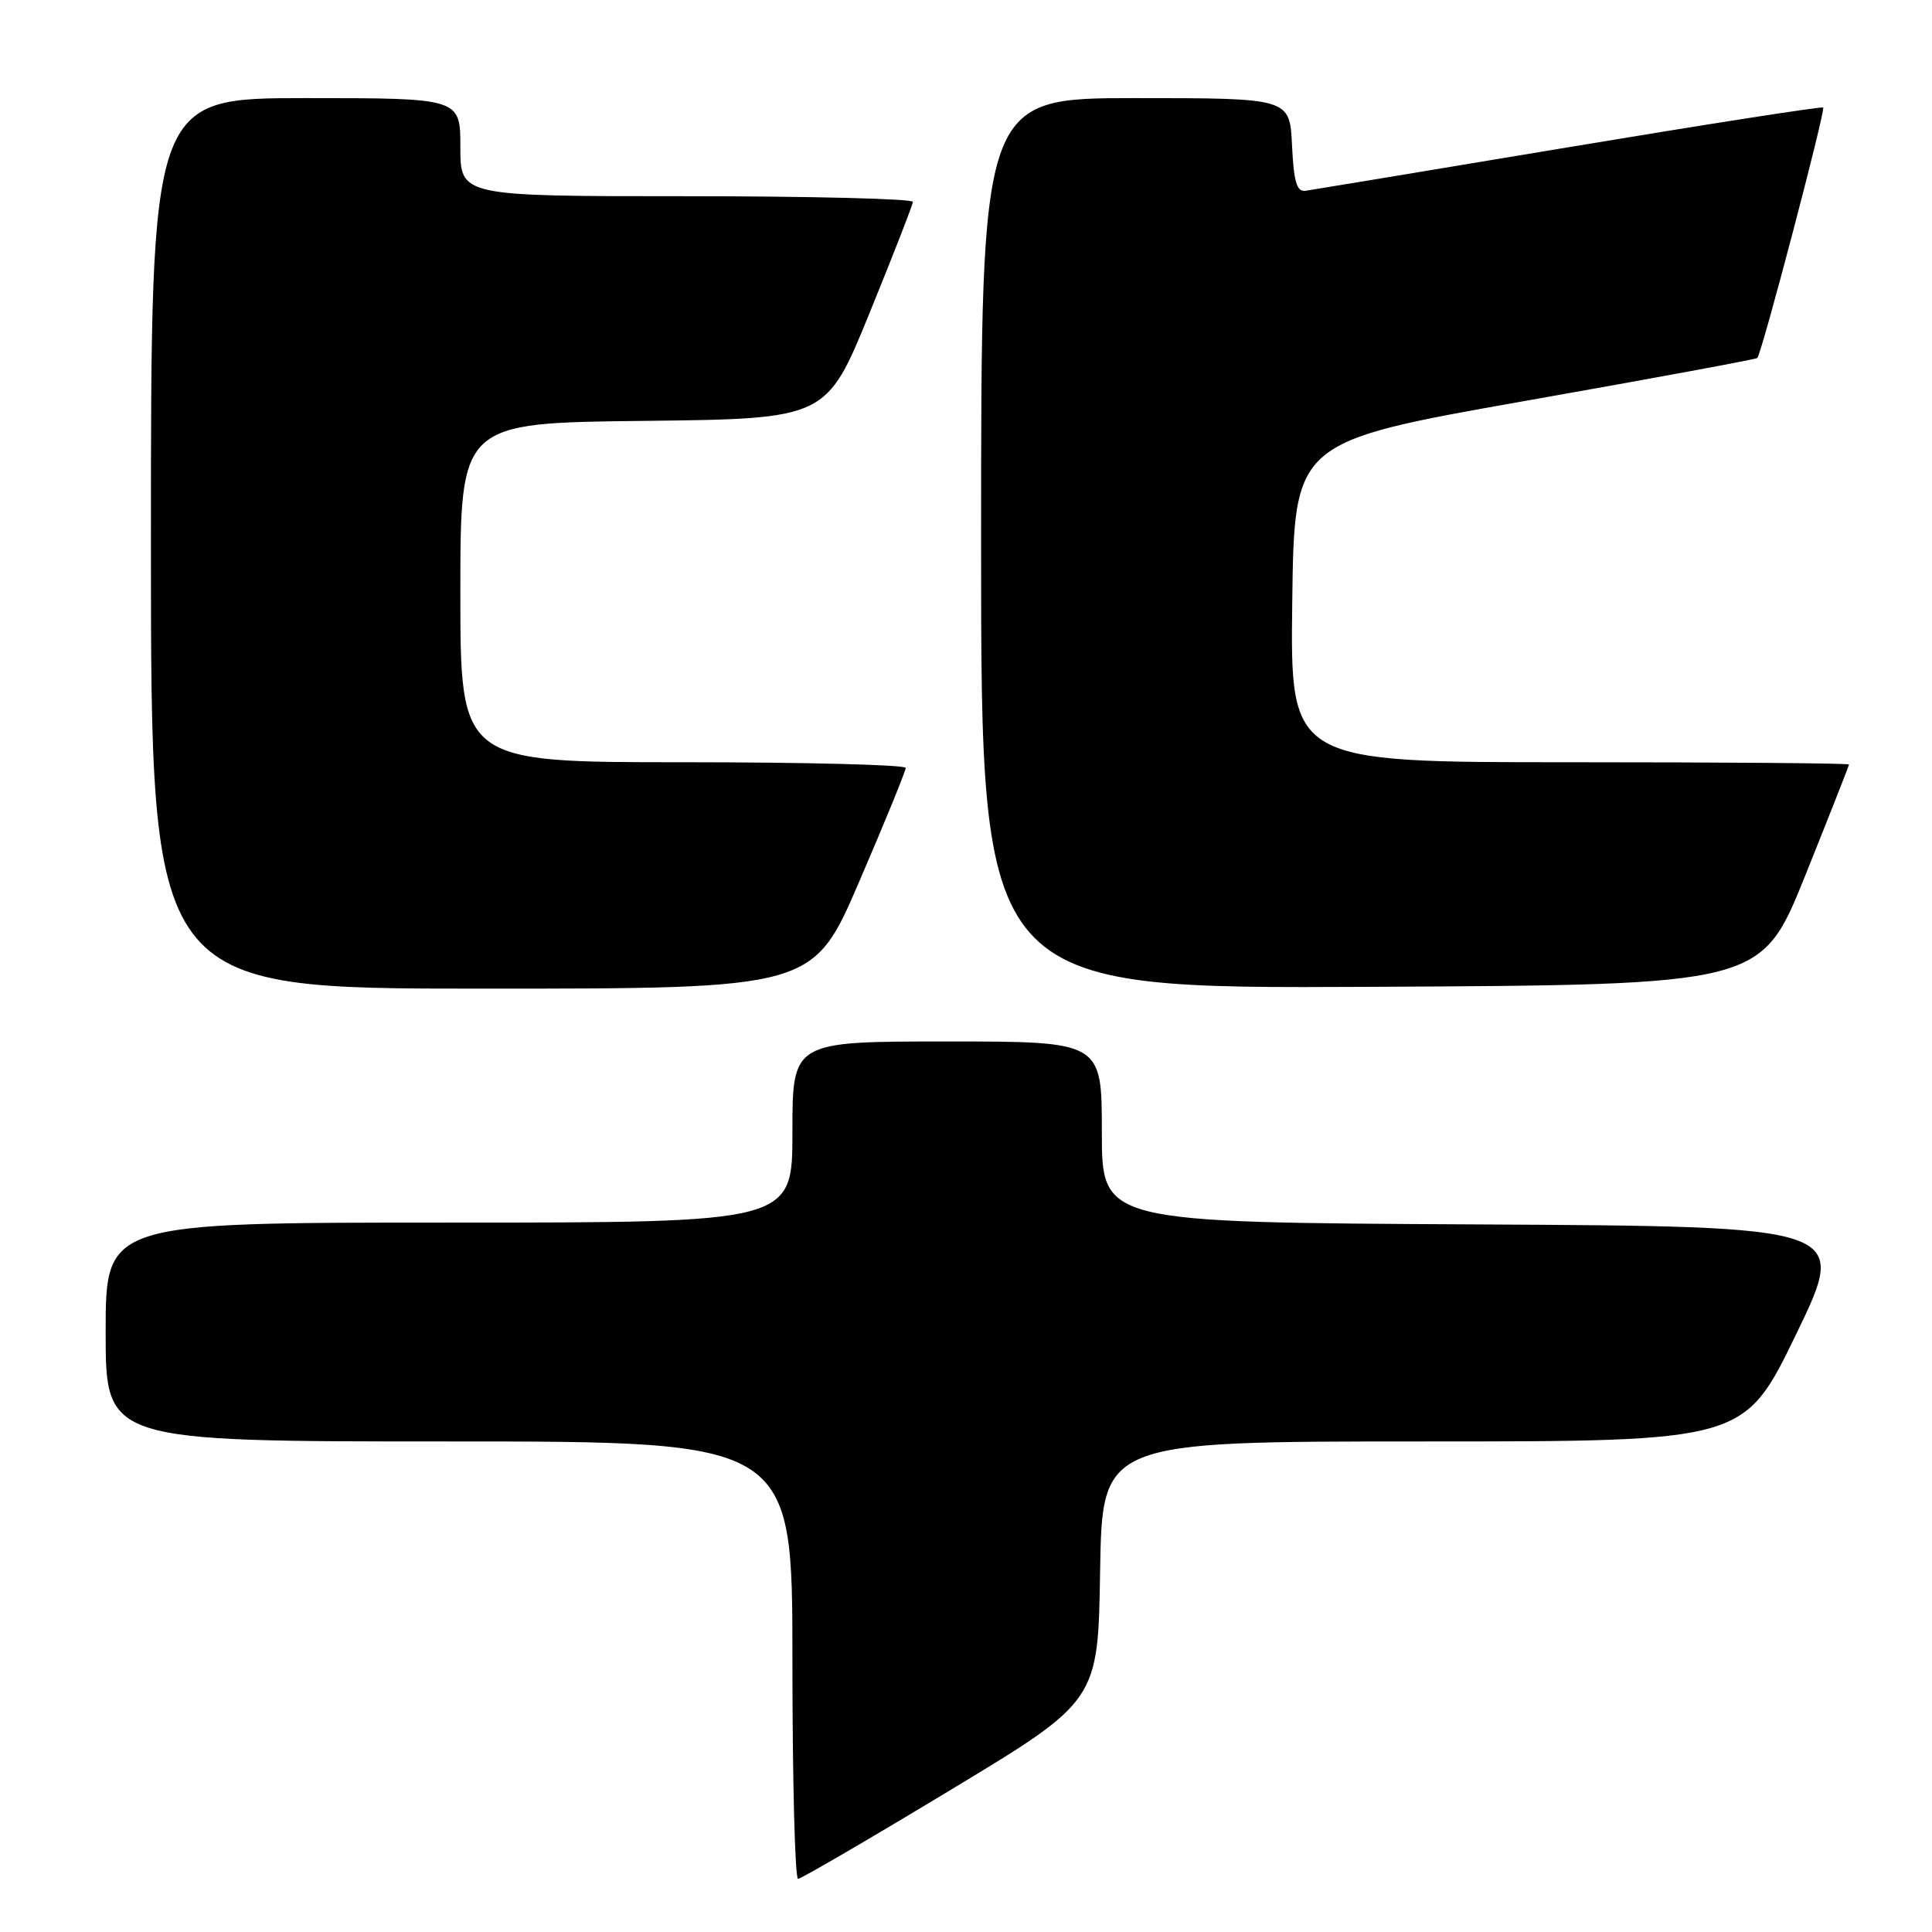 <?xml version="1.0" encoding="UTF-8" standalone="no"?>
<!DOCTYPE svg PUBLIC "-//W3C//DTD SVG 1.1//EN" "http://www.w3.org/Graphics/SVG/1.1/DTD/svg11.dtd" >
<svg xmlns="http://www.w3.org/2000/svg" xmlns:xlink="http://www.w3.org/1999/xlink" version="1.1" viewBox="0 0 256 256">
 <g >
 <path fill="currentColor"
d=" M 126.00 237.15 C 145.50 225.38 145.50 225.38 145.77 208.19 C 146.05 191.00 146.05 191.00 188.59 191.00 C 231.12 191.00 231.12 191.00 238.02 176.75 C 244.91 162.50 244.91 162.50 195.46 162.24 C 146.00 161.98 146.00 161.98 146.00 149.99 C 146.00 138.00 146.00 138.00 125.50 138.00 C 105.00 138.00 105.00 138.00 105.00 150.00 C 105.00 162.00 105.00 162.00 59.50 162.00 C 14.00 162.00 14.00 162.00 14.00 176.50 C 14.00 191.00 14.00 191.00 59.50 191.00 C 105.00 191.00 105.00 191.00 105.00 220.00 C 105.00 235.95 105.34 248.98 105.75 248.96 C 106.16 248.94 115.28 243.63 126.00 237.15 Z  M 113.88 116.75 C 117.26 108.91 120.01 102.16 120.01 101.75 C 120.00 101.34 106.72 101.00 90.50 101.00 C 61.00 101.00 61.00 101.00 61.00 78.52 C 61.00 56.04 61.00 56.04 85.25 55.77 C 109.50 55.50 109.50 55.50 115.21 41.50 C 118.35 33.80 120.94 27.16 120.96 26.75 C 120.98 26.34 107.50 26.00 91.00 26.00 C 61.00 26.00 61.00 26.00 61.00 19.50 C 61.00 13.00 61.00 13.00 40.50 13.00 C 20.00 13.00 20.00 13.00 20.00 72.00 C 20.00 131.00 20.00 131.00 63.88 131.00 C 107.75 131.00 107.75 131.00 113.88 116.75 Z  M 239.19 116.05 C 242.38 108.10 245.00 101.46 245.00 101.30 C 245.00 101.13 228.34 101.00 207.98 101.00 C 170.96 101.00 170.96 101.00 171.23 79.77 C 171.50 58.54 171.50 58.54 202.00 53.14 C 218.78 50.18 232.66 47.61 232.85 47.44 C 233.41 46.95 241.92 14.59 241.58 14.25 C 241.41 14.08 226.25 16.44 207.88 19.50 C 189.52 22.56 173.82 25.16 173.00 25.28 C 171.83 25.45 171.43 24.13 171.20 19.25 C 170.90 13.00 170.90 13.00 150.45 13.00 C 130.00 13.00 130.00 13.00 130.00 72.01 C 130.00 131.02 130.00 131.02 181.69 130.76 C 233.37 130.50 233.37 130.50 239.19 116.05 Z "/>
</g>
</svg>